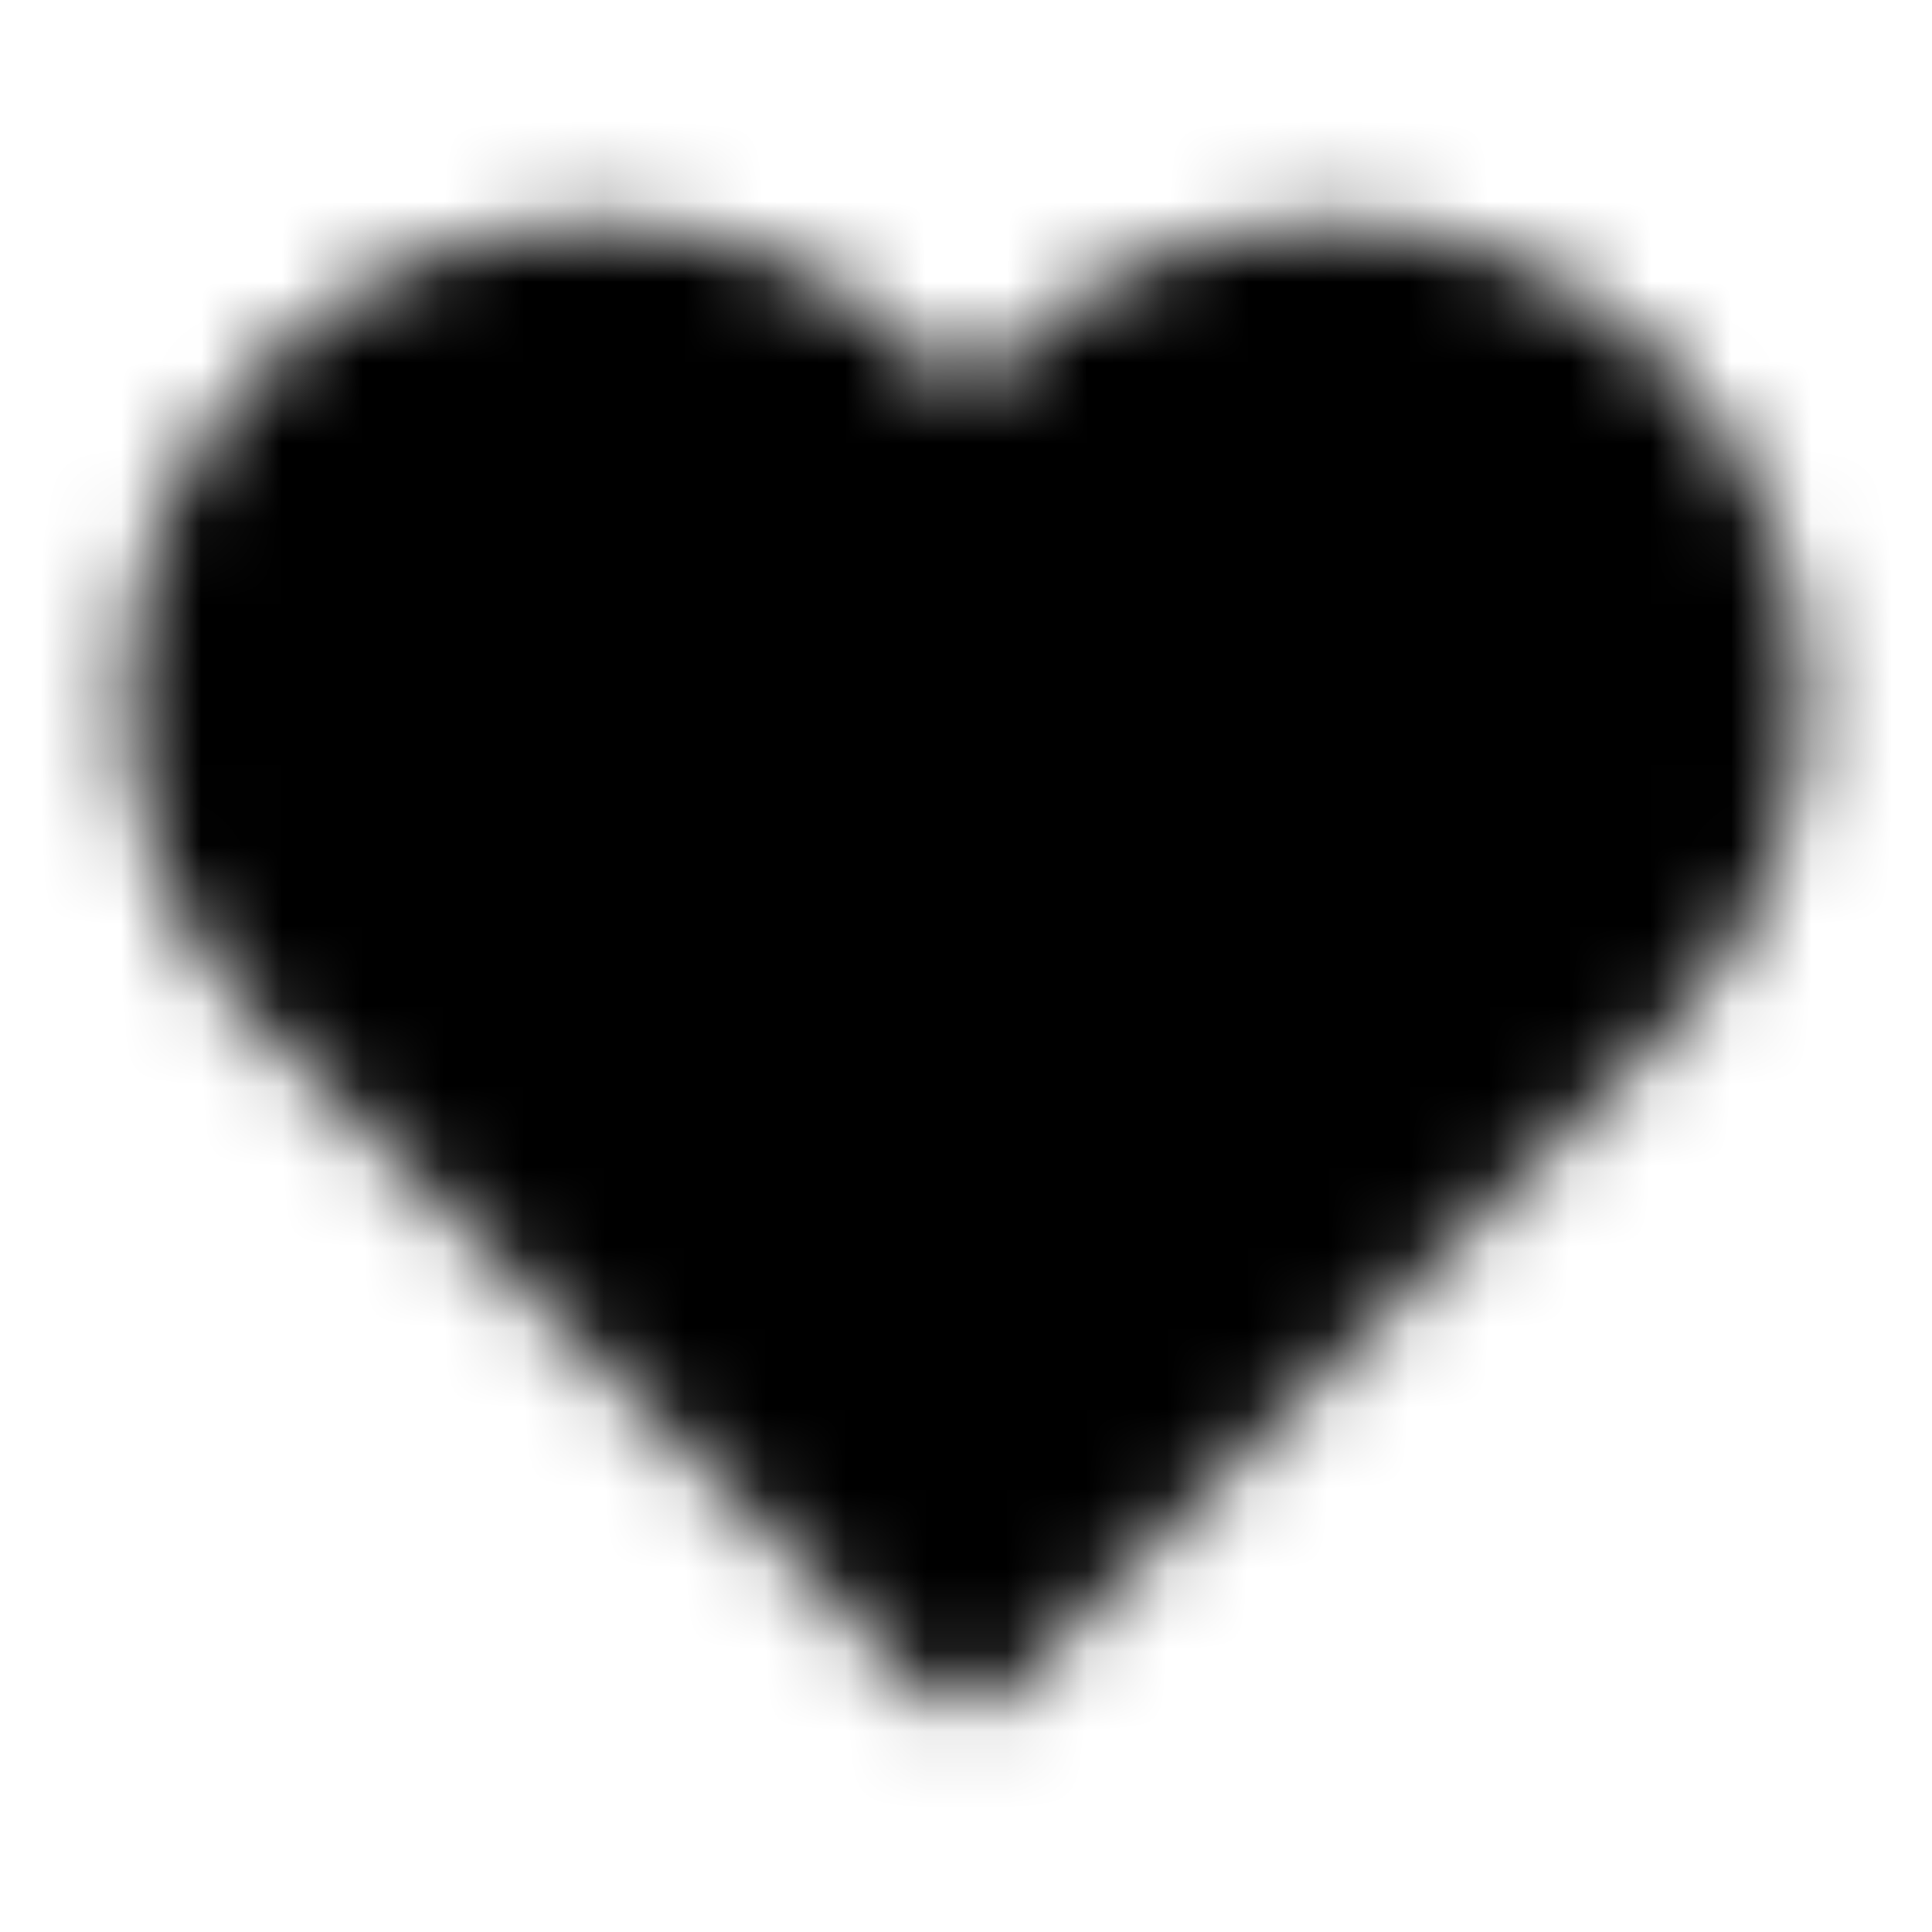 <svg xmlns="http://www.w3.org/2000/svg" fill="none" viewBox="0 0 24 24" class="Icon Icon-heart-on"><mask id="a" width="22" height="20" x="1" y="2" maskUnits="userSpaceOnUse" style="mask-type:alpha"><path fill="currentColor" d="M16.547 2.8a5.84 5.84 0 0 0-4.14 1.72L12 4.93l-.407-.408a5.845 5.845 0 0 0-8.28 0 5.877 5.877 0 0 0 0 8.298l8.12 8.146a.8.8 0 0 0 1.133 0l8.12-8.146A5.87 5.87 0 0 0 22.4 8.67a5.88 5.88 0 0 0-1.714-4.149 5.85 5.85 0 0 0-4.14-1.72"/></mask><g mask="url(#a)"><path fill="currentColor" d="M0 0h24v24H0z"/></g></svg>
